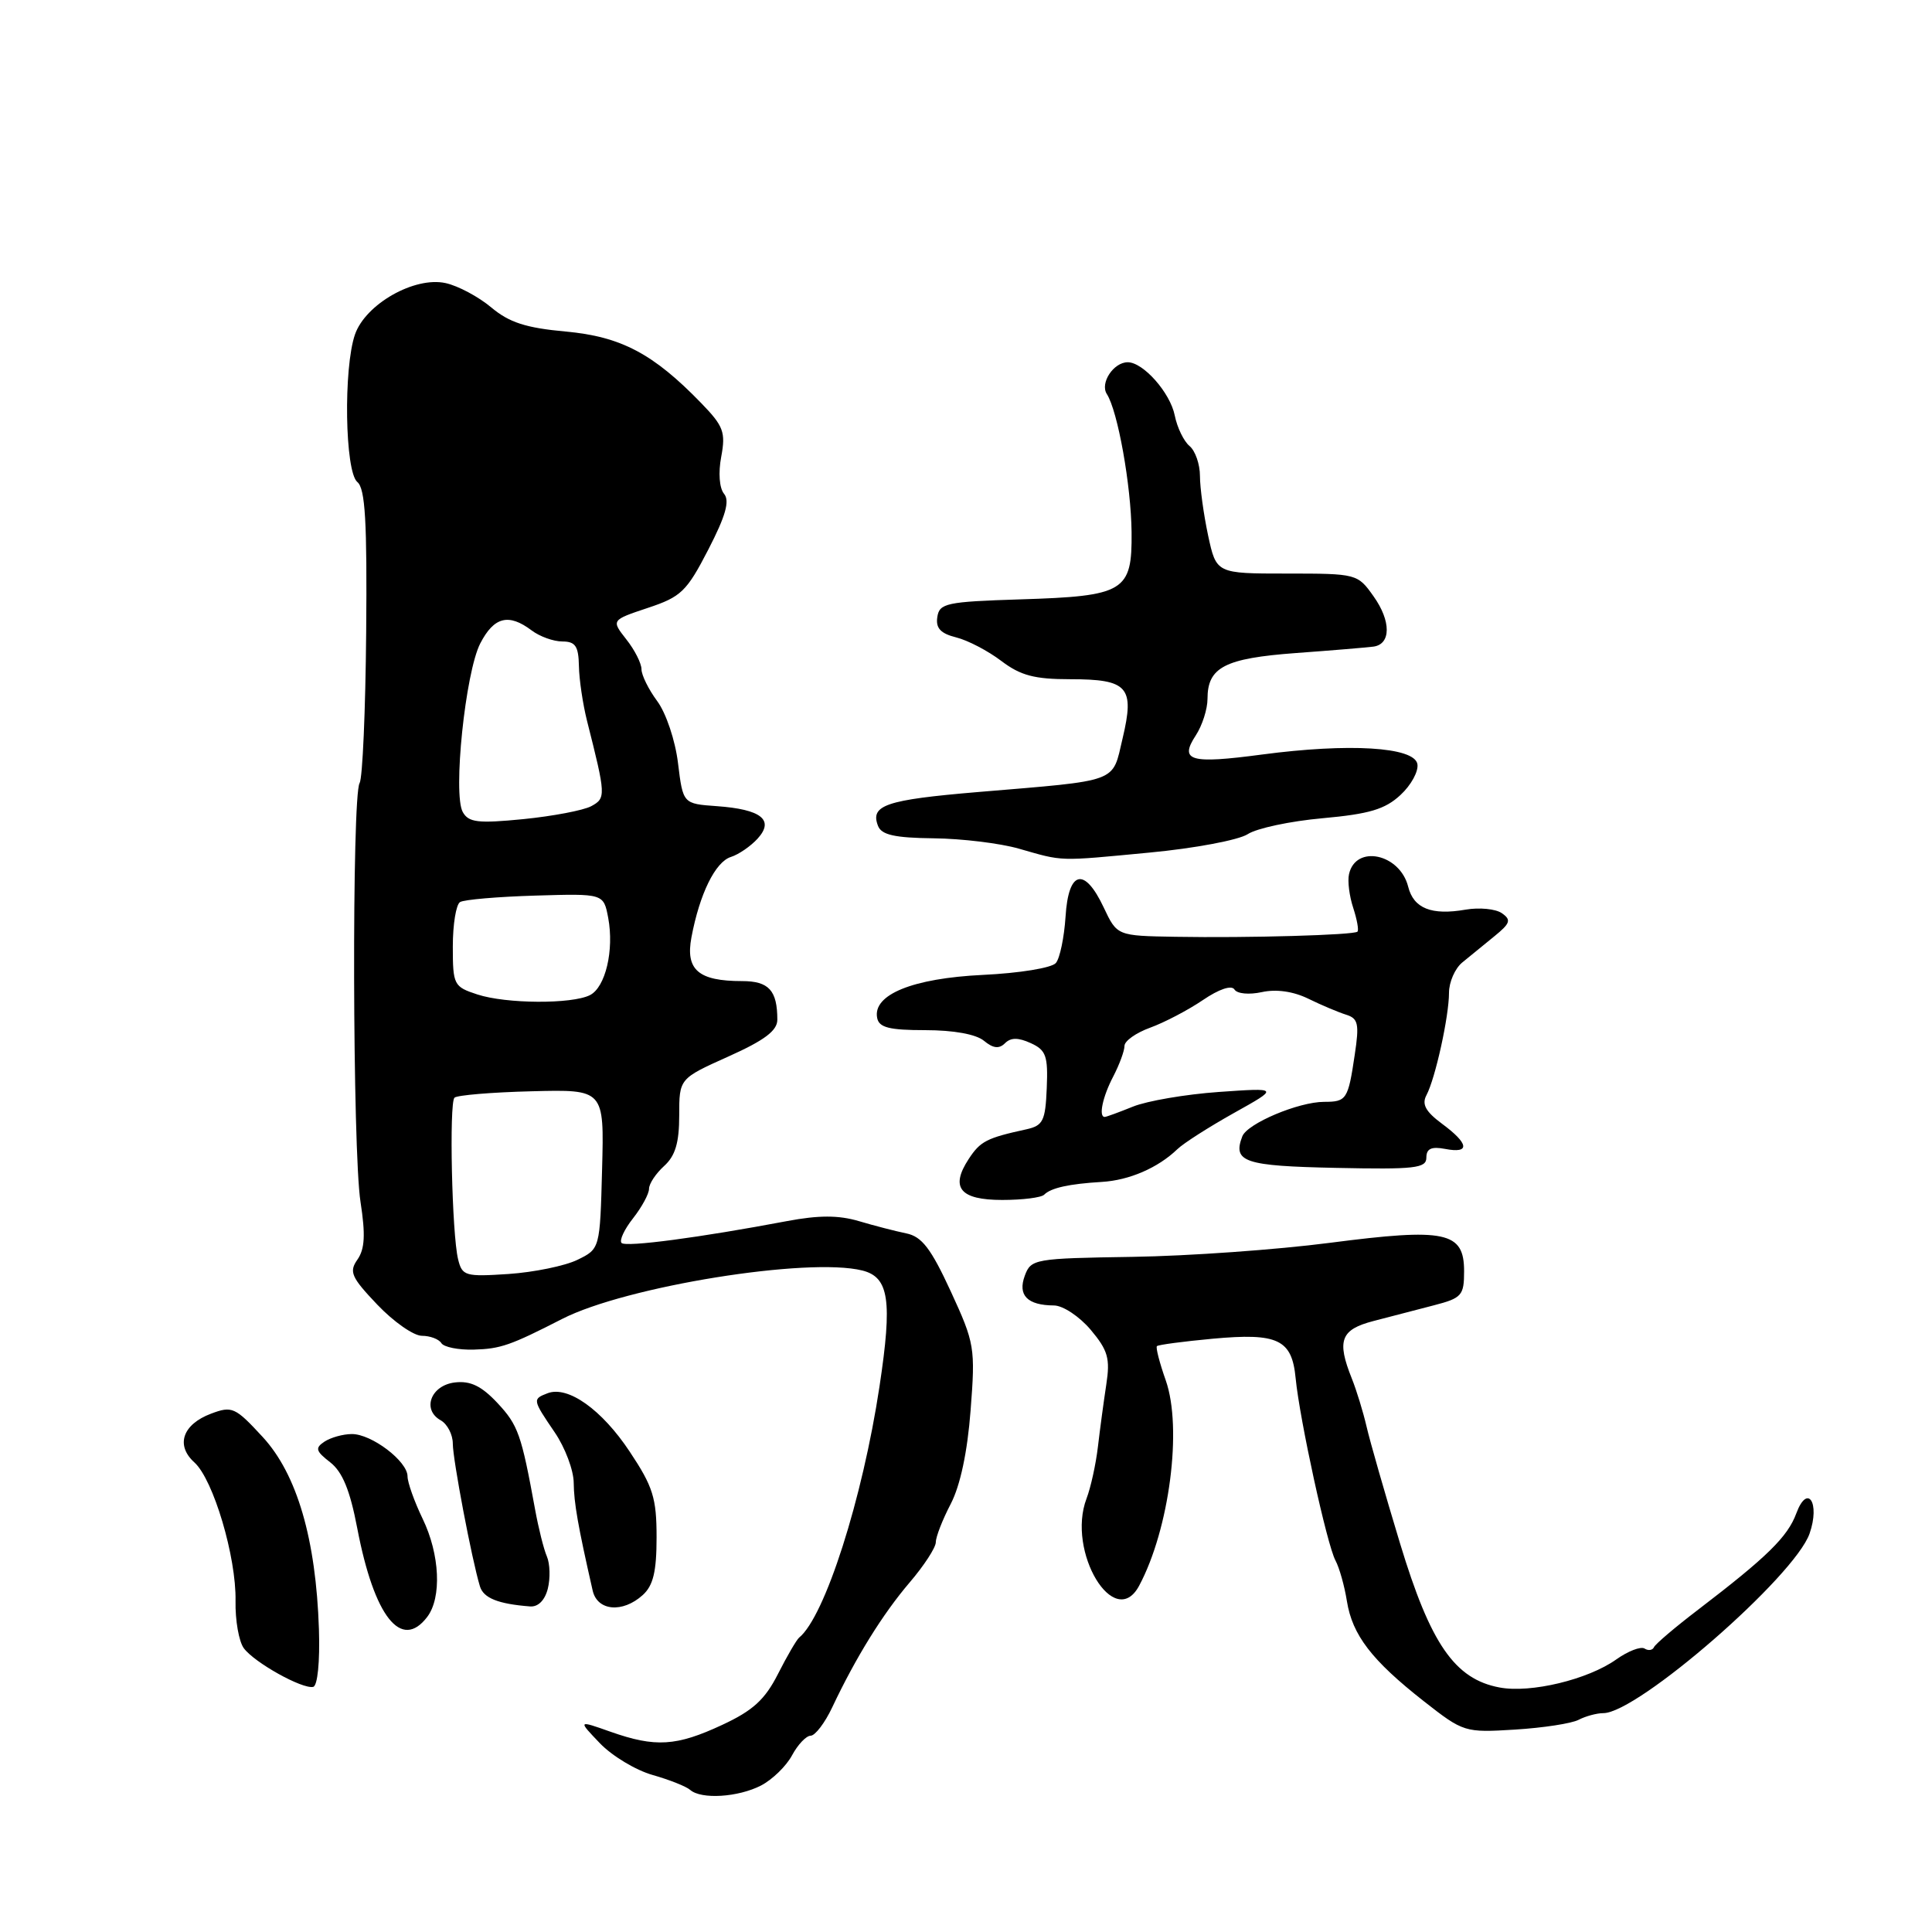 <?xml version="1.0" encoding="UTF-8" standalone="no"?>
<!DOCTYPE svg PUBLIC "-//W3C//DTD SVG 1.1//EN" "http://www.w3.org/Graphics/SVG/1.1/DTD/svg11.dtd" >
<svg xmlns="http://www.w3.org/2000/svg" xmlns:xlink="http://www.w3.org/1999/xlink" version="1.1" viewBox="0 0 256 256">
 <g >
 <path fill="currentColor"
d=" M 100.84 236.59 C 102.34 235.81 104.19 234.01 104.95 232.59 C 105.72 231.16 106.82 230.00 107.42 229.99 C 108.01 229.98 109.30 228.30 110.27 226.24 C 113.42 219.57 116.97 213.86 120.52 209.70 C 122.43 207.47 124.00 205.06 124.00 204.35 C 124.00 203.64 124.89 201.36 125.98 199.27 C 127.24 196.84 128.19 192.40 128.61 186.87 C 129.25 178.58 129.15 177.99 125.98 171.11 C 123.36 165.43 122.15 163.85 120.09 163.43 C 118.67 163.14 115.83 162.41 113.79 161.80 C 111.11 161.01 108.49 161.01 104.29 161.80 C 92.76 163.98 82.94 165.28 82.36 164.70 C 82.04 164.37 82.72 162.90 83.89 161.42 C 85.05 159.94 86.00 158.19 86.00 157.52 C 86.00 156.85 86.90 155.50 88.00 154.50 C 89.48 153.16 90.00 151.42 90.00 147.80 C 90.00 142.92 90.00 142.92 96.50 140.00 C 101.30 137.85 103.00 136.57 103.00 135.12 C 103.00 131.23 101.87 130.00 98.33 130.00 C 92.54 130.00 90.81 128.51 91.62 124.20 C 92.70 118.45 94.78 114.20 96.85 113.55 C 97.89 113.22 99.48 112.12 100.39 111.12 C 102.64 108.64 100.87 107.24 94.98 106.82 C 90.50 106.50 90.50 106.50 89.84 101.12 C 89.48 98.13 88.26 94.49 87.09 92.91 C 85.94 91.36 85.00 89.45 85.00 88.68 C 85.00 87.90 84.10 86.12 82.99 84.72 C 80.99 82.17 80.99 82.17 85.84 80.55 C 90.25 79.09 90.99 78.37 93.85 72.83 C 96.16 68.35 96.72 66.37 95.94 65.43 C 95.32 64.68 95.16 62.65 95.57 60.50 C 96.17 57.27 95.87 56.46 92.93 53.43 C 86.57 46.86 82.29 44.60 74.95 43.93 C 69.69 43.45 67.47 42.73 65.10 40.74 C 63.42 39.33 60.70 37.87 59.04 37.51 C 54.93 36.61 48.45 40.28 47.04 44.31 C 45.49 48.77 45.70 62.51 47.35 63.87 C 48.40 64.74 48.65 69.10 48.52 83.80 C 48.43 94.15 48.04 103.13 47.65 103.76 C 46.61 105.43 46.71 152.51 47.77 159.26 C 48.44 163.59 48.34 165.49 47.37 166.89 C 46.22 168.52 46.54 169.24 49.99 172.87 C 52.15 175.14 54.81 177.00 55.90 177.00 C 56.99 177.00 58.15 177.44 58.48 177.97 C 58.81 178.50 60.75 178.89 62.79 178.83 C 66.33 178.73 67.62 178.28 74.50 174.76 C 82.93 170.45 107.09 166.55 114.27 168.35 C 117.80 169.24 118.26 172.31 116.54 183.70 C 114.29 198.62 109.30 214.23 105.88 217.00 C 105.55 217.28 104.28 219.45 103.08 221.82 C 101.36 225.21 99.76 226.67 95.69 228.56 C 89.62 231.39 86.84 231.56 80.91 229.47 C 76.56 227.93 76.56 227.93 79.49 230.99 C 81.10 232.67 84.24 234.56 86.46 235.19 C 88.68 235.82 90.93 236.71 91.45 237.17 C 92.92 238.46 97.81 238.15 100.84 236.59 Z  M 209.18 227.88 C 210.11 227.40 211.58 227.00 212.45 227.00 C 217.00 227.00 237.80 208.89 239.78 203.20 C 241.20 199.12 239.50 196.53 238.02 200.53 C 236.87 203.64 234.17 206.29 225.00 213.30 C 221.97 215.61 219.35 217.84 219.16 218.26 C 218.98 218.67 218.41 218.76 217.91 218.44 C 217.40 218.13 215.72 218.78 214.17 219.88 C 210.42 222.55 202.82 224.38 198.70 223.60 C 192.76 222.49 189.55 217.84 185.51 204.50 C 183.51 197.90 181.51 190.93 181.07 189.00 C 180.62 187.07 179.75 184.23 179.13 182.68 C 177.10 177.62 177.64 176.17 182.00 175.04 C 184.20 174.47 187.80 173.53 190.00 172.96 C 193.70 172.00 194.00 171.66 194.00 168.44 C 194.00 163.20 191.56 162.69 176.22 164.68 C 169.22 165.59 157.46 166.43 150.07 166.54 C 137.06 166.74 136.61 166.82 135.79 169.04 C 134.83 171.63 136.13 172.96 139.66 172.98 C 140.85 172.99 143.03 174.44 144.52 176.20 C 146.81 178.93 147.12 180.00 146.59 183.45 C 146.25 185.68 145.75 189.39 145.48 191.70 C 145.21 194.01 144.53 197.10 143.97 198.57 C 141.30 205.60 147.69 216.19 150.94 210.12 C 154.96 202.61 156.69 189.22 154.47 182.91 C 153.65 180.59 153.12 178.54 153.30 178.37 C 153.47 178.19 156.79 177.75 160.66 177.39 C 169.34 176.59 171.19 177.47 171.68 182.63 C 172.21 188.09 175.84 204.72 176.96 206.78 C 177.47 207.73 178.15 210.14 178.47 212.15 C 179.19 216.65 181.75 219.99 188.65 225.41 C 193.92 229.54 194.08 229.59 200.74 229.18 C 204.46 228.95 208.26 228.37 209.18 227.88 Z  M 42.26 215.89 C 41.87 203.95 39.36 195.35 34.81 190.41 C 31.16 186.45 30.75 186.27 27.96 187.32 C 24.19 188.74 23.24 191.51 25.76 193.78 C 28.27 196.05 31.32 206.31 31.21 212.14 C 31.16 214.69 31.65 217.51 32.31 218.40 C 33.71 220.30 40.06 223.84 41.50 223.52 C 42.08 223.38 42.40 220.21 42.26 215.89 Z  M 56.61 214.25 C 58.55 211.69 58.29 205.97 56.00 201.24 C 54.90 198.96 54.00 196.43 54.00 195.62 C 54.00 193.62 49.23 190.00 46.62 190.02 C 45.45 190.02 43.83 190.48 43.00 191.02 C 41.72 191.87 41.83 192.27 43.75 193.76 C 45.38 195.03 46.38 197.47 47.34 202.51 C 49.58 214.22 53.17 218.77 56.61 214.25 Z  M 72.59 210.50 C 72.93 209.13 72.88 207.22 72.47 206.25 C 72.05 205.29 71.35 202.47 70.90 200.00 C 69.08 190.04 68.66 188.85 65.92 185.91 C 63.81 183.66 62.34 182.94 60.29 183.18 C 57.09 183.55 55.87 186.79 58.40 188.20 C 59.28 188.70 60.00 190.09 60.00 191.30 C 60.00 193.39 62.51 206.62 63.59 210.19 C 64.06 211.75 65.98 212.53 70.23 212.86 C 71.30 212.95 72.20 212.05 72.59 210.50 Z  M 85.17 211.35 C 86.56 210.09 87.00 208.23 87.00 203.70 C 87.00 198.50 86.53 196.99 83.44 192.35 C 79.75 186.78 75.25 183.58 72.56 184.61 C 70.54 185.39 70.55 185.45 73.50 189.79 C 74.88 191.81 76.01 194.82 76.02 196.48 C 76.05 199.14 76.57 202.15 78.53 210.75 C 79.14 213.47 82.50 213.77 85.17 211.35 Z  M 138.36 158.30 C 139.26 157.40 141.65 156.87 146.00 156.61 C 149.64 156.39 153.43 154.75 156.00 152.28 C 156.82 151.48 160.20 149.33 163.50 147.48 C 169.50 144.13 169.50 144.13 161.50 144.69 C 157.10 145.00 151.98 145.88 150.13 146.63 C 148.27 147.38 146.59 148.00 146.38 148.00 C 145.54 148.00 146.10 145.33 147.51 142.64 C 148.33 141.06 149.00 139.24 149.00 138.59 C 149.00 137.93 150.53 136.85 152.41 136.17 C 154.28 135.49 157.42 133.85 159.38 132.52 C 161.52 131.06 163.19 130.50 163.57 131.11 C 163.92 131.68 165.50 131.83 167.20 131.46 C 169.11 131.04 171.36 131.36 173.35 132.33 C 175.08 133.18 177.34 134.13 178.36 134.45 C 179.97 134.95 180.13 135.66 179.51 139.76 C 178.63 145.69 178.43 146.00 175.46 146.00 C 172.07 146.00 165.26 148.87 164.61 150.58 C 163.31 153.97 164.87 154.50 177.01 154.75 C 187.50 154.97 189.00 154.80 189.00 153.39 C 189.00 152.20 189.67 151.89 191.50 152.24 C 194.83 152.88 194.66 151.55 191.07 148.90 C 188.90 147.29 188.37 146.32 189.01 145.12 C 190.19 142.90 192.00 134.67 192.00 131.55 C 192.00 130.14 192.79 128.33 193.75 127.54 C 194.71 126.75 196.62 125.19 198.00 124.07 C 200.13 122.34 200.28 121.89 199.00 121.00 C 198.18 120.43 196.02 120.22 194.21 120.53 C 189.68 121.32 187.31 120.37 186.59 117.49 C 185.49 113.11 179.62 111.87 178.75 115.84 C 178.54 116.75 178.80 118.76 179.31 120.30 C 179.81 121.84 180.07 123.26 179.87 123.45 C 179.38 123.90 165.45 124.30 155.76 124.13 C 148.02 124.00 148.02 124.00 146.25 120.25 C 143.69 114.81 141.57 115.32 141.19 121.47 C 141.01 124.21 140.44 126.97 139.91 127.60 C 139.38 128.25 135.09 128.95 130.23 129.18 C 120.91 129.63 115.61 131.80 116.23 134.89 C 116.48 136.16 117.85 136.50 122.61 136.50 C 126.35 136.50 129.33 137.04 130.38 137.91 C 131.60 138.92 132.39 139.01 133.17 138.23 C 133.93 137.47 134.92 137.46 136.58 138.22 C 138.61 139.14 138.88 139.92 138.70 144.18 C 138.52 148.53 138.21 149.15 136.00 149.64 C 130.73 150.79 129.90 151.22 128.36 153.57 C 125.87 157.37 127.20 159.00 132.80 159.00 C 135.48 159.00 137.98 158.69 138.36 158.30 Z  M 152.33 112.97 C 158.28 112.41 164.13 111.31 165.33 110.53 C 166.52 109.75 170.99 108.80 175.25 108.42 C 181.43 107.86 183.53 107.24 185.57 105.34 C 186.98 104.04 187.99 102.19 187.81 101.23 C 187.38 98.97 178.76 98.45 167.22 99.98 C 157.68 101.25 156.23 100.83 158.45 97.44 C 159.30 96.14 160.00 93.96 160.00 92.61 C 160.00 88.41 162.27 87.23 171.73 86.53 C 176.55 86.18 181.17 85.79 181.99 85.68 C 184.33 85.36 184.34 82.29 182.00 79.01 C 179.89 76.03 179.77 76.00 170.51 76.00 C 161.17 76.00 161.17 76.00 160.08 70.95 C 159.49 68.17 159.00 64.63 159.00 63.07 C 159.00 61.52 158.38 59.73 157.62 59.10 C 156.86 58.47 155.98 56.65 155.66 55.05 C 155.06 52.04 151.49 48.00 149.43 48.00 C 147.55 48.00 145.73 50.76 146.66 52.21 C 148.11 54.46 149.87 64.28 149.94 70.51 C 150.02 78.39 149.03 78.99 135.19 79.42 C 125.41 79.73 124.47 79.93 124.20 81.76 C 123.97 83.23 124.63 83.94 126.70 84.46 C 128.24 84.84 130.93 86.25 132.68 87.58 C 135.23 89.51 137.06 90.00 141.81 90.00 C 149.47 90.00 150.37 91.02 148.75 97.84 C 147.34 103.80 148.52 103.36 129.57 104.95 C 117.37 105.98 115.28 106.69 116.34 109.43 C 116.80 110.63 118.54 111.02 123.72 111.08 C 127.45 111.12 132.53 111.74 135.00 112.45 C 140.99 114.16 140.04 114.14 152.33 112.97 Z  M 60.70 166.86 C 59.88 163.52 59.50 146.17 60.22 145.45 C 60.55 145.12 65.15 144.73 70.44 144.60 C 80.06 144.35 80.06 144.35 79.78 154.91 C 79.50 165.48 79.50 165.48 76.50 166.94 C 74.85 167.74 70.75 168.58 67.39 168.81 C 61.64 169.19 61.24 169.07 60.70 166.86 Z  M 63.25 131.77 C 60.13 130.75 60.00 130.51 60.00 125.41 C 60.00 122.50 60.43 119.85 60.96 119.53 C 61.48 119.20 65.98 118.82 70.95 118.67 C 79.98 118.40 79.98 118.40 80.59 121.62 C 81.39 125.91 80.23 130.82 78.17 131.86 C 75.77 133.07 67.06 133.02 63.25 131.77 Z  M 61.32 107.60 C 59.99 105.23 61.66 89.09 63.64 85.25 C 65.46 81.73 67.40 81.24 70.44 83.53 C 71.51 84.34 73.34 85.00 74.52 85.00 C 76.24 85.00 76.66 85.62 76.71 88.25 C 76.74 90.04 77.23 93.30 77.78 95.50 C 80.29 105.42 80.31 105.76 78.33 106.83 C 77.29 107.38 73.24 108.15 69.33 108.54 C 63.33 109.13 62.09 108.98 61.32 107.60 Z "/>
</g>
</svg>